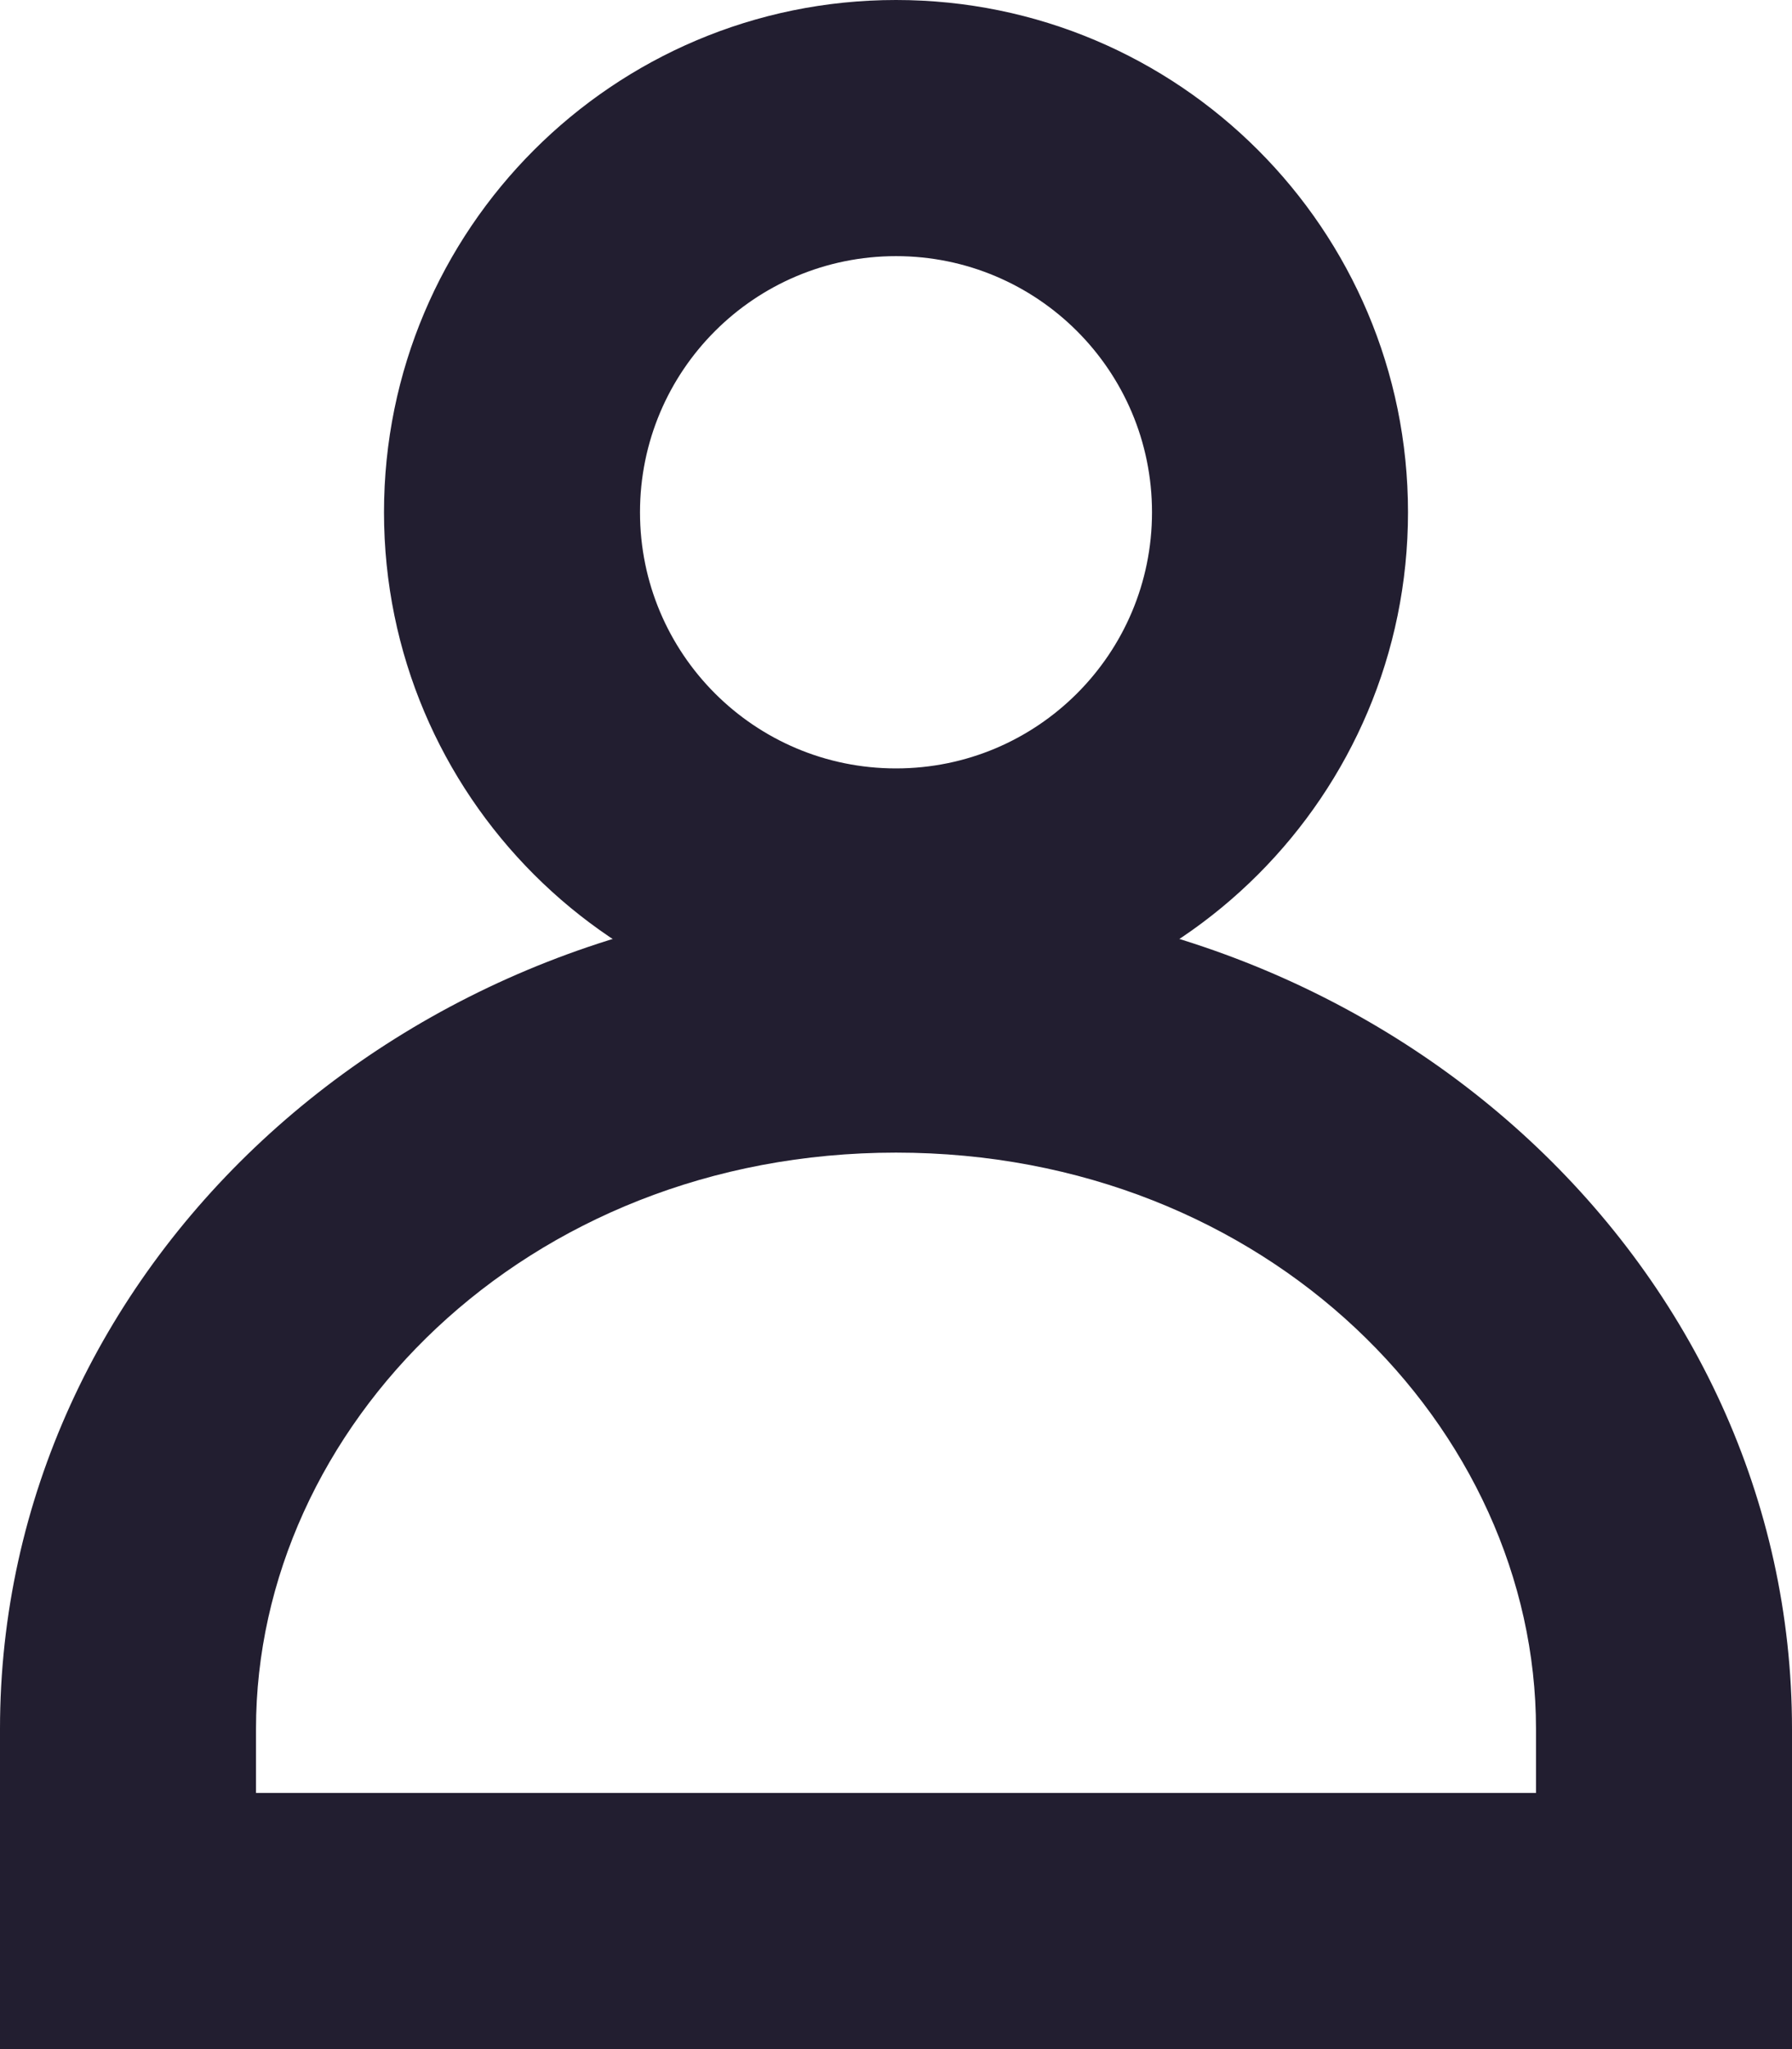 <svg width="14" height="16" viewBox="0 0 14 16" fill="none" xmlns="http://www.w3.org/2000/svg">
<path fill-rule="evenodd" clip-rule="evenodd" d="M7 9C4.096 9 2 11.152 2 13.5V14H12V13.5C12 11.152 9.904 9 7 9ZM0 16V13.5C0 9.91 3.134 7 7 7C10.866 7 14 9.91 14 13.5V16H0Z" fill="#221E30"/>
<path fill-rule="evenodd" clip-rule="evenodd" d="M7 6C8.105 6 9 5.105 9 4C9 2.895 8.105 2 7 2C5.895 2 5 2.895 5 4C5 5.105 5.895 6 7 6ZM7 8C9.209 8 11 6.209 11 4C11 1.791 9.209 0 7 0C4.791 0 3 1.791 3 4C3 6.209 4.791 8 7 8Z" fill="#221E30"/>
</svg>

